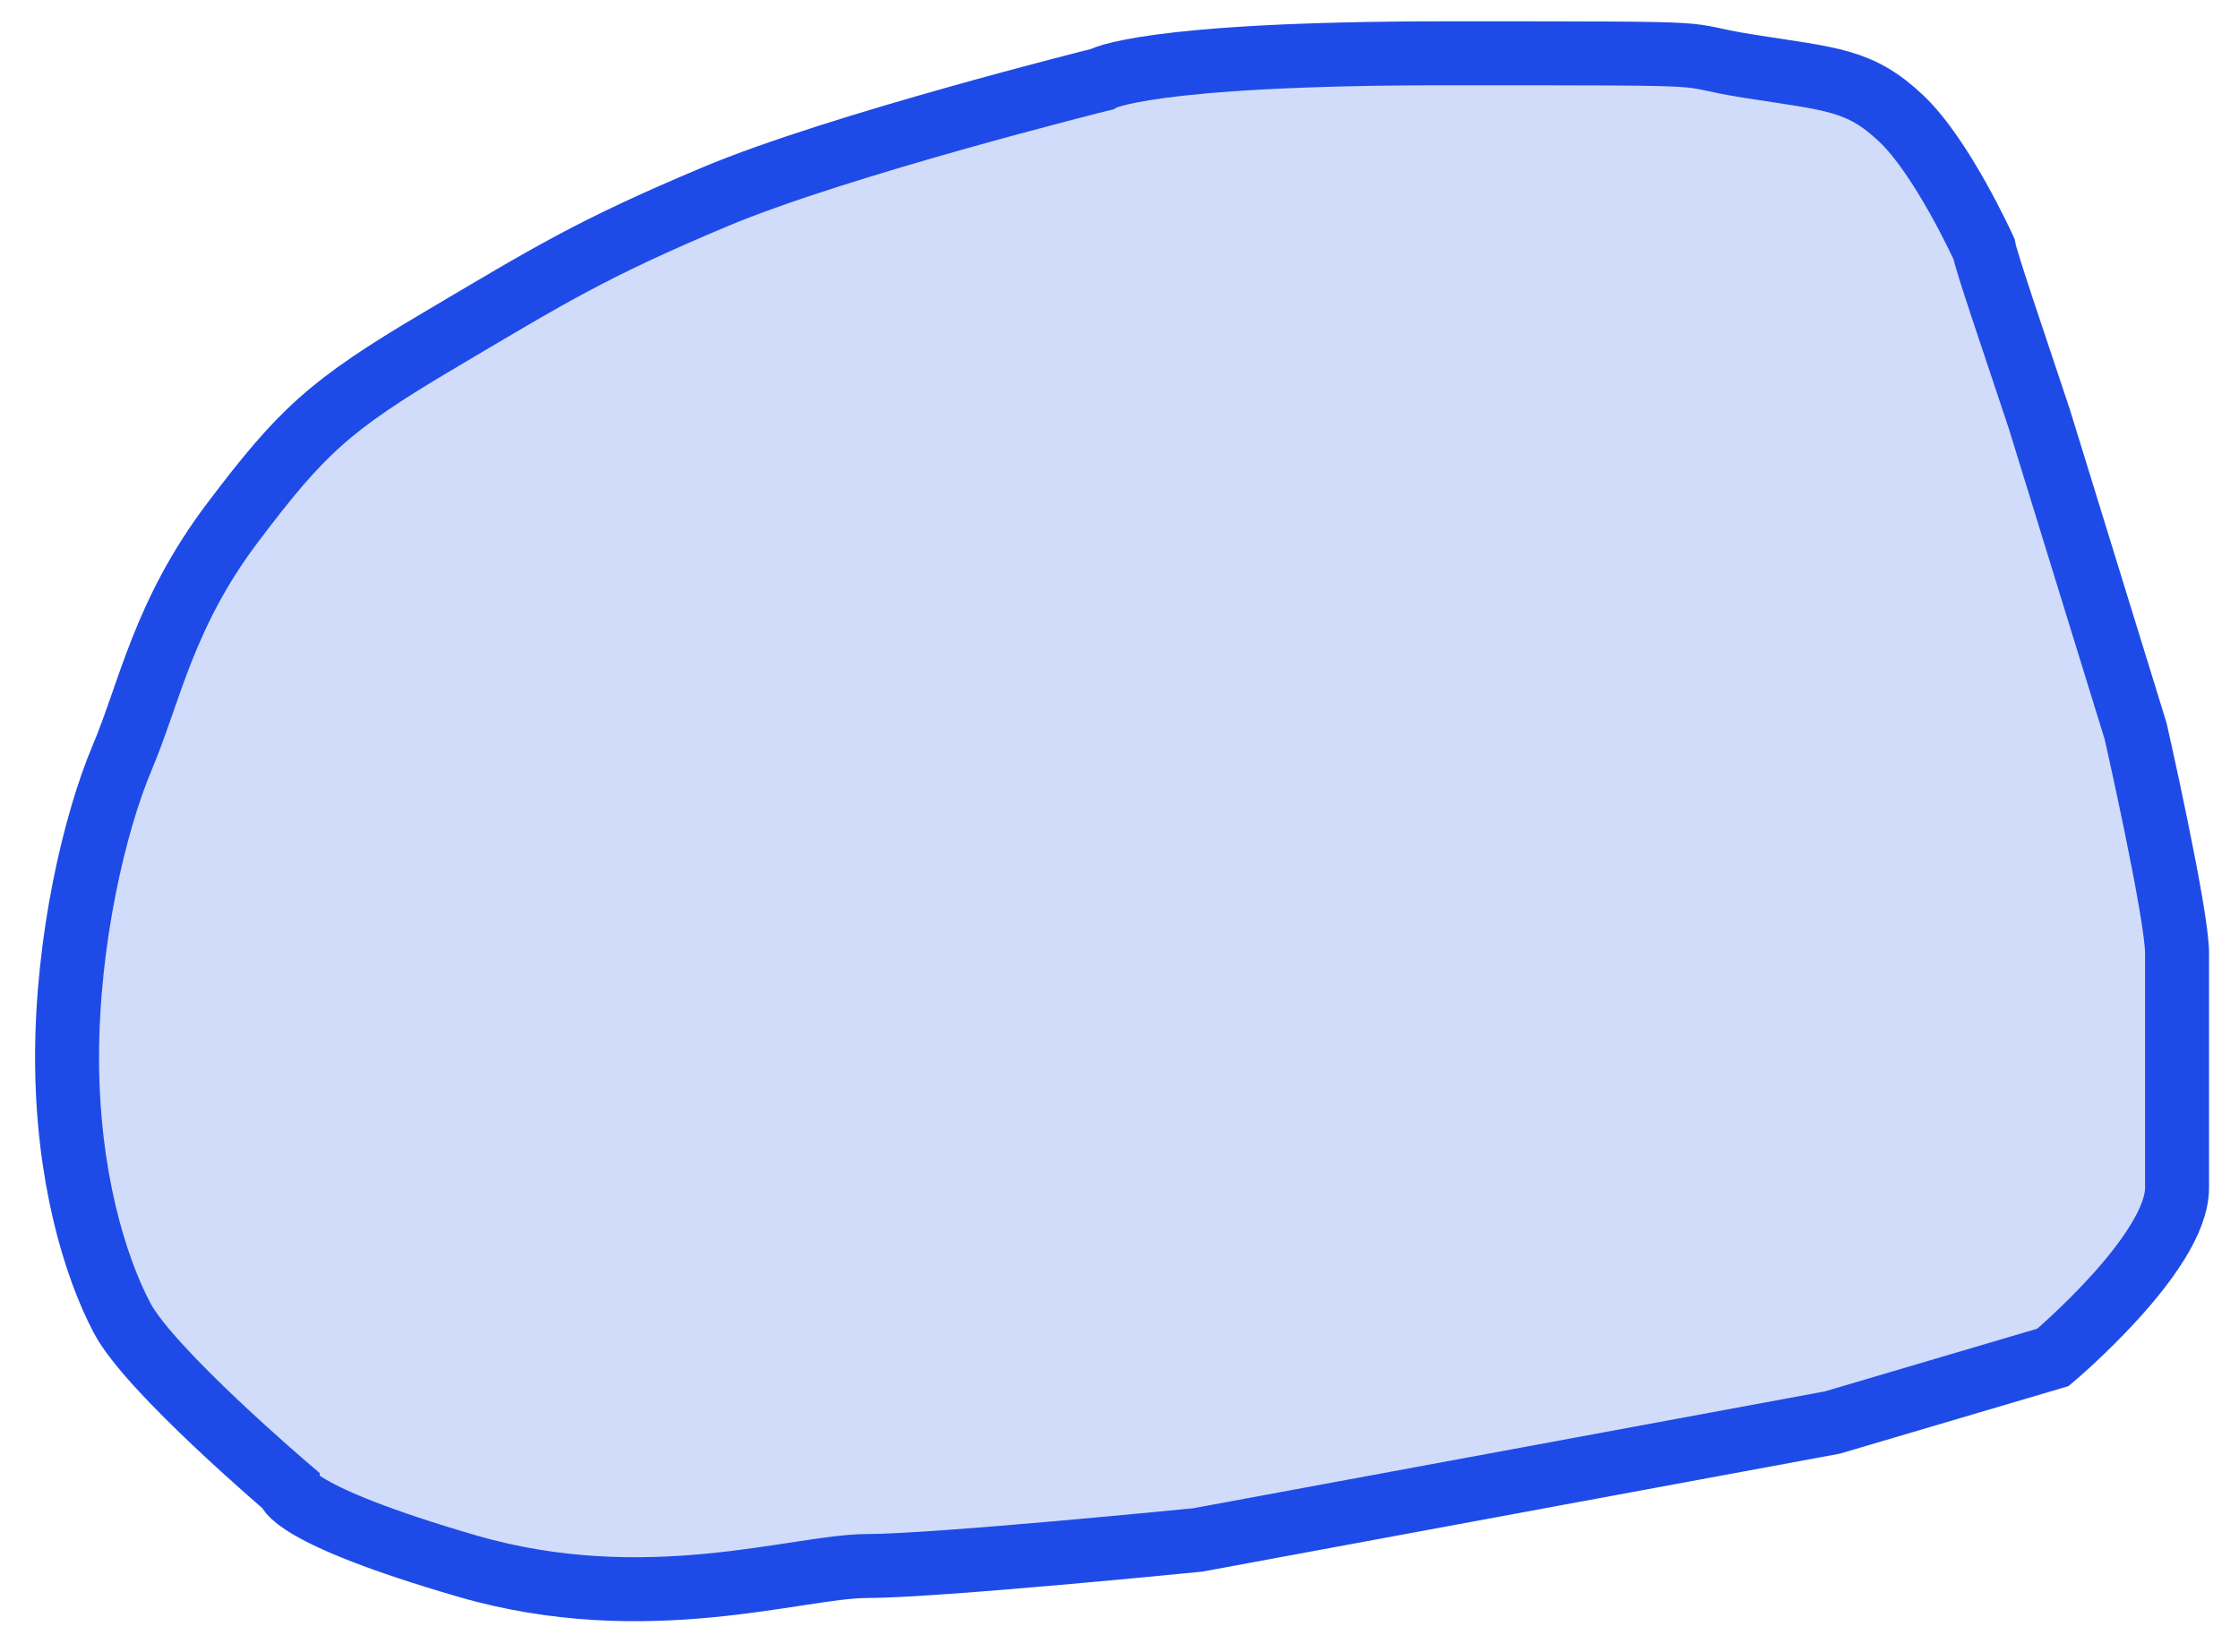<svg width="42" height="31" viewBox="0 0 42 31" fill="none" xmlns="http://www.w3.org/2000/svg">
<path d="M22.471 28.893L34.37 26.691L38.51 25.468C38.51 25.468 40.838 23.511 40.838 22.287V17.883C40.838 17.149 40.062 13.723 40.062 13.723L38.251 7.851C37.771 6.404 37.263 4.928 37.216 4.67C37.216 4.67 36.44 2.957 35.664 2.223C34.888 1.489 34.37 1.489 32.818 1.244C31.266 1 32.818 1 27.127 1C21.436 1 20.66 1.489 20.66 1.489C20.66 1.489 15.745 2.713 13.416 3.691C11.088 4.67 10.312 5.159 8.242 6.383C6.173 7.606 5.656 8.096 4.362 9.808C3.069 11.521 2.81 12.989 2.293 14.213C1.775 15.436 1.258 17.638 1.258 19.84C1.258 22.042 1.775 23.755 2.293 24.734C2.81 25.713 5.397 27.915 5.397 27.915C5.397 27.915 5.397 28.404 8.76 29.383C12.123 30.362 14.969 29.383 16.262 29.383C17.555 29.383 22.471 28.893 22.471 28.893Z" fill="#D0DCFA" stroke="#1E4BE8" stroke-width="1.2"/>
</svg>
